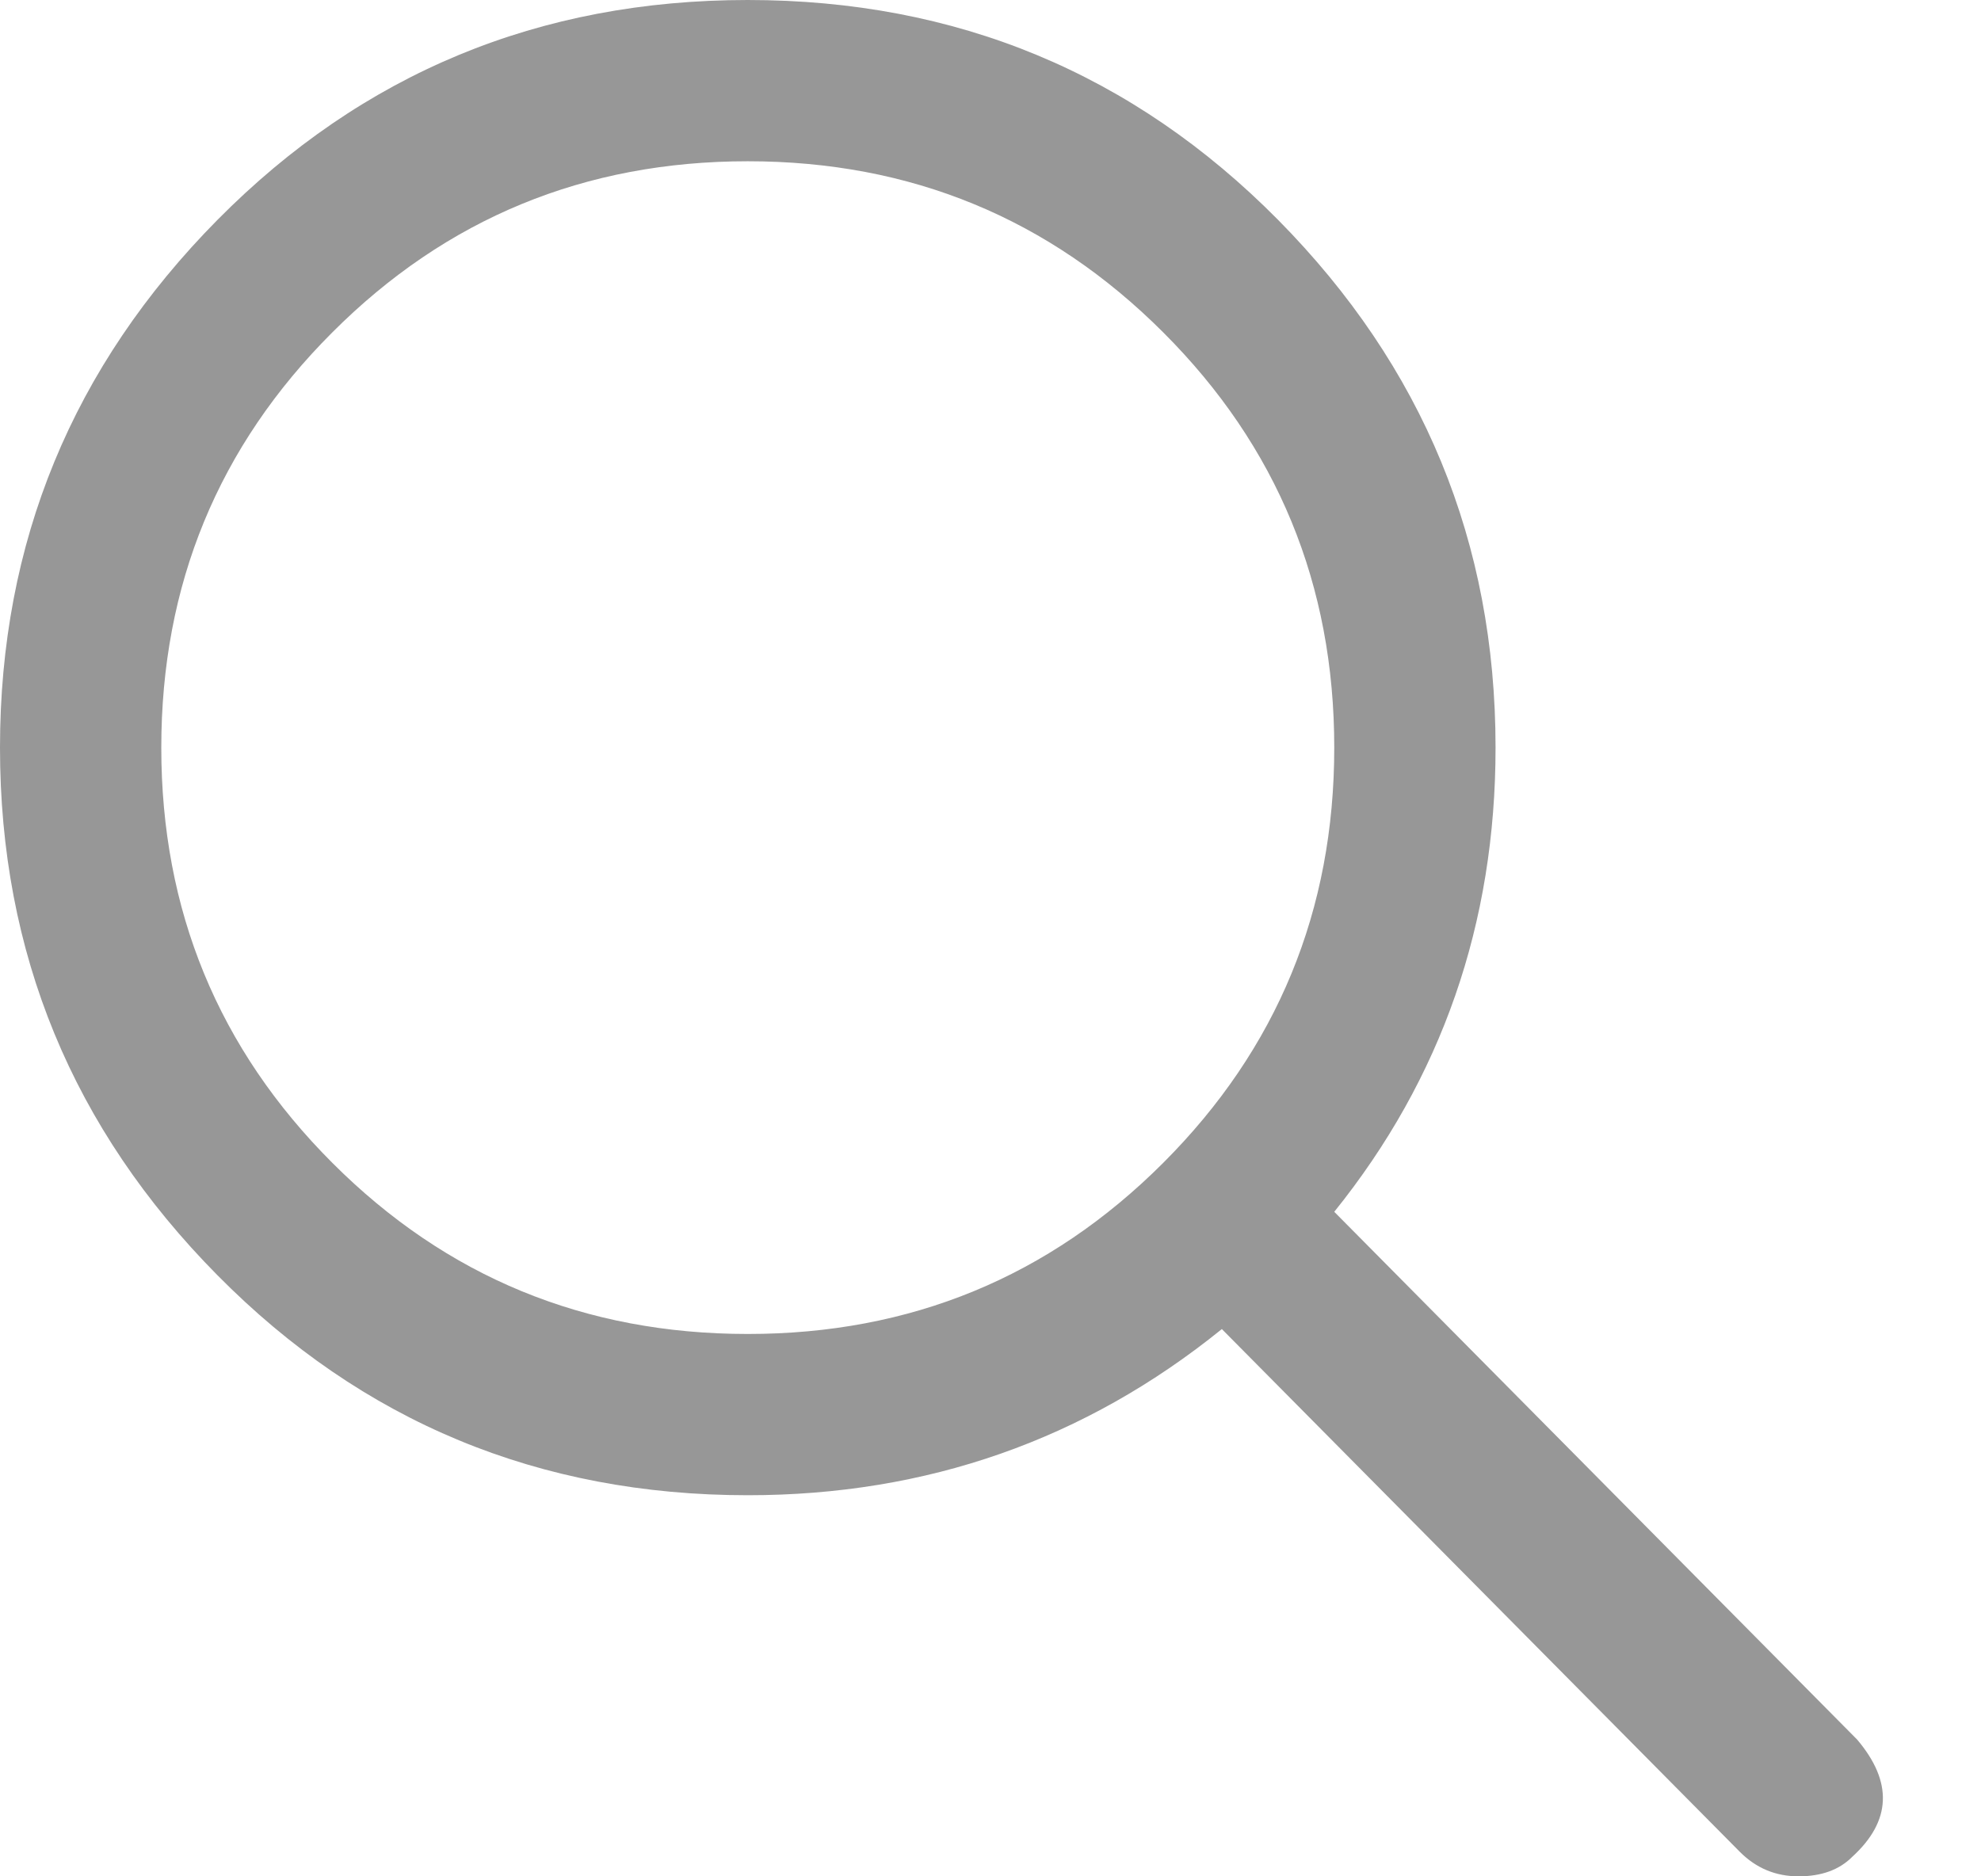 <svg width="19" height="18" viewBox="0 0 19 18" fill="none" xmlns="http://www.w3.org/2000/svg">
<path d="M17.812 16.688C18.156 17.094 18.141 17.469 17.766 17.812C17.641 17.938 17.469 18 17.25 18C17.031 18 16.844 17.922 16.688 17.766L11.719 12.75C10.406 13.812 8.891 14.344 7.172 14.344C5.172 14.344 3.477 13.641 2.086 12.234C0.695 10.828 0 9.141 0 7.172C0 5.203 0.695 3.516 2.086 2.109C3.477 0.703 5.172 0 7.172 0C9.172 0 10.867 0.703 12.258 2.109C13.648 3.516 14.344 5.203 14.344 7.172C14.344 8.859 13.828 10.344 12.797 11.625L17.812 16.688ZM3.188 11.156C4.281 12.25 5.609 12.797 7.172 12.797C8.734 12.797 10.062 12.25 11.156 11.156C12.25 10.062 12.797 8.734 12.797 7.172C12.797 5.609 12.25 4.281 11.156 3.188C10.062 2.094 8.734 1.547 7.172 1.547C5.609 1.547 4.281 2.094 3.188 3.188C2.094 4.281 1.547 5.609 1.547 7.172C1.547 8.734 2.094 10.062 3.188 11.156Z" fill="#979797"/>
</svg>
